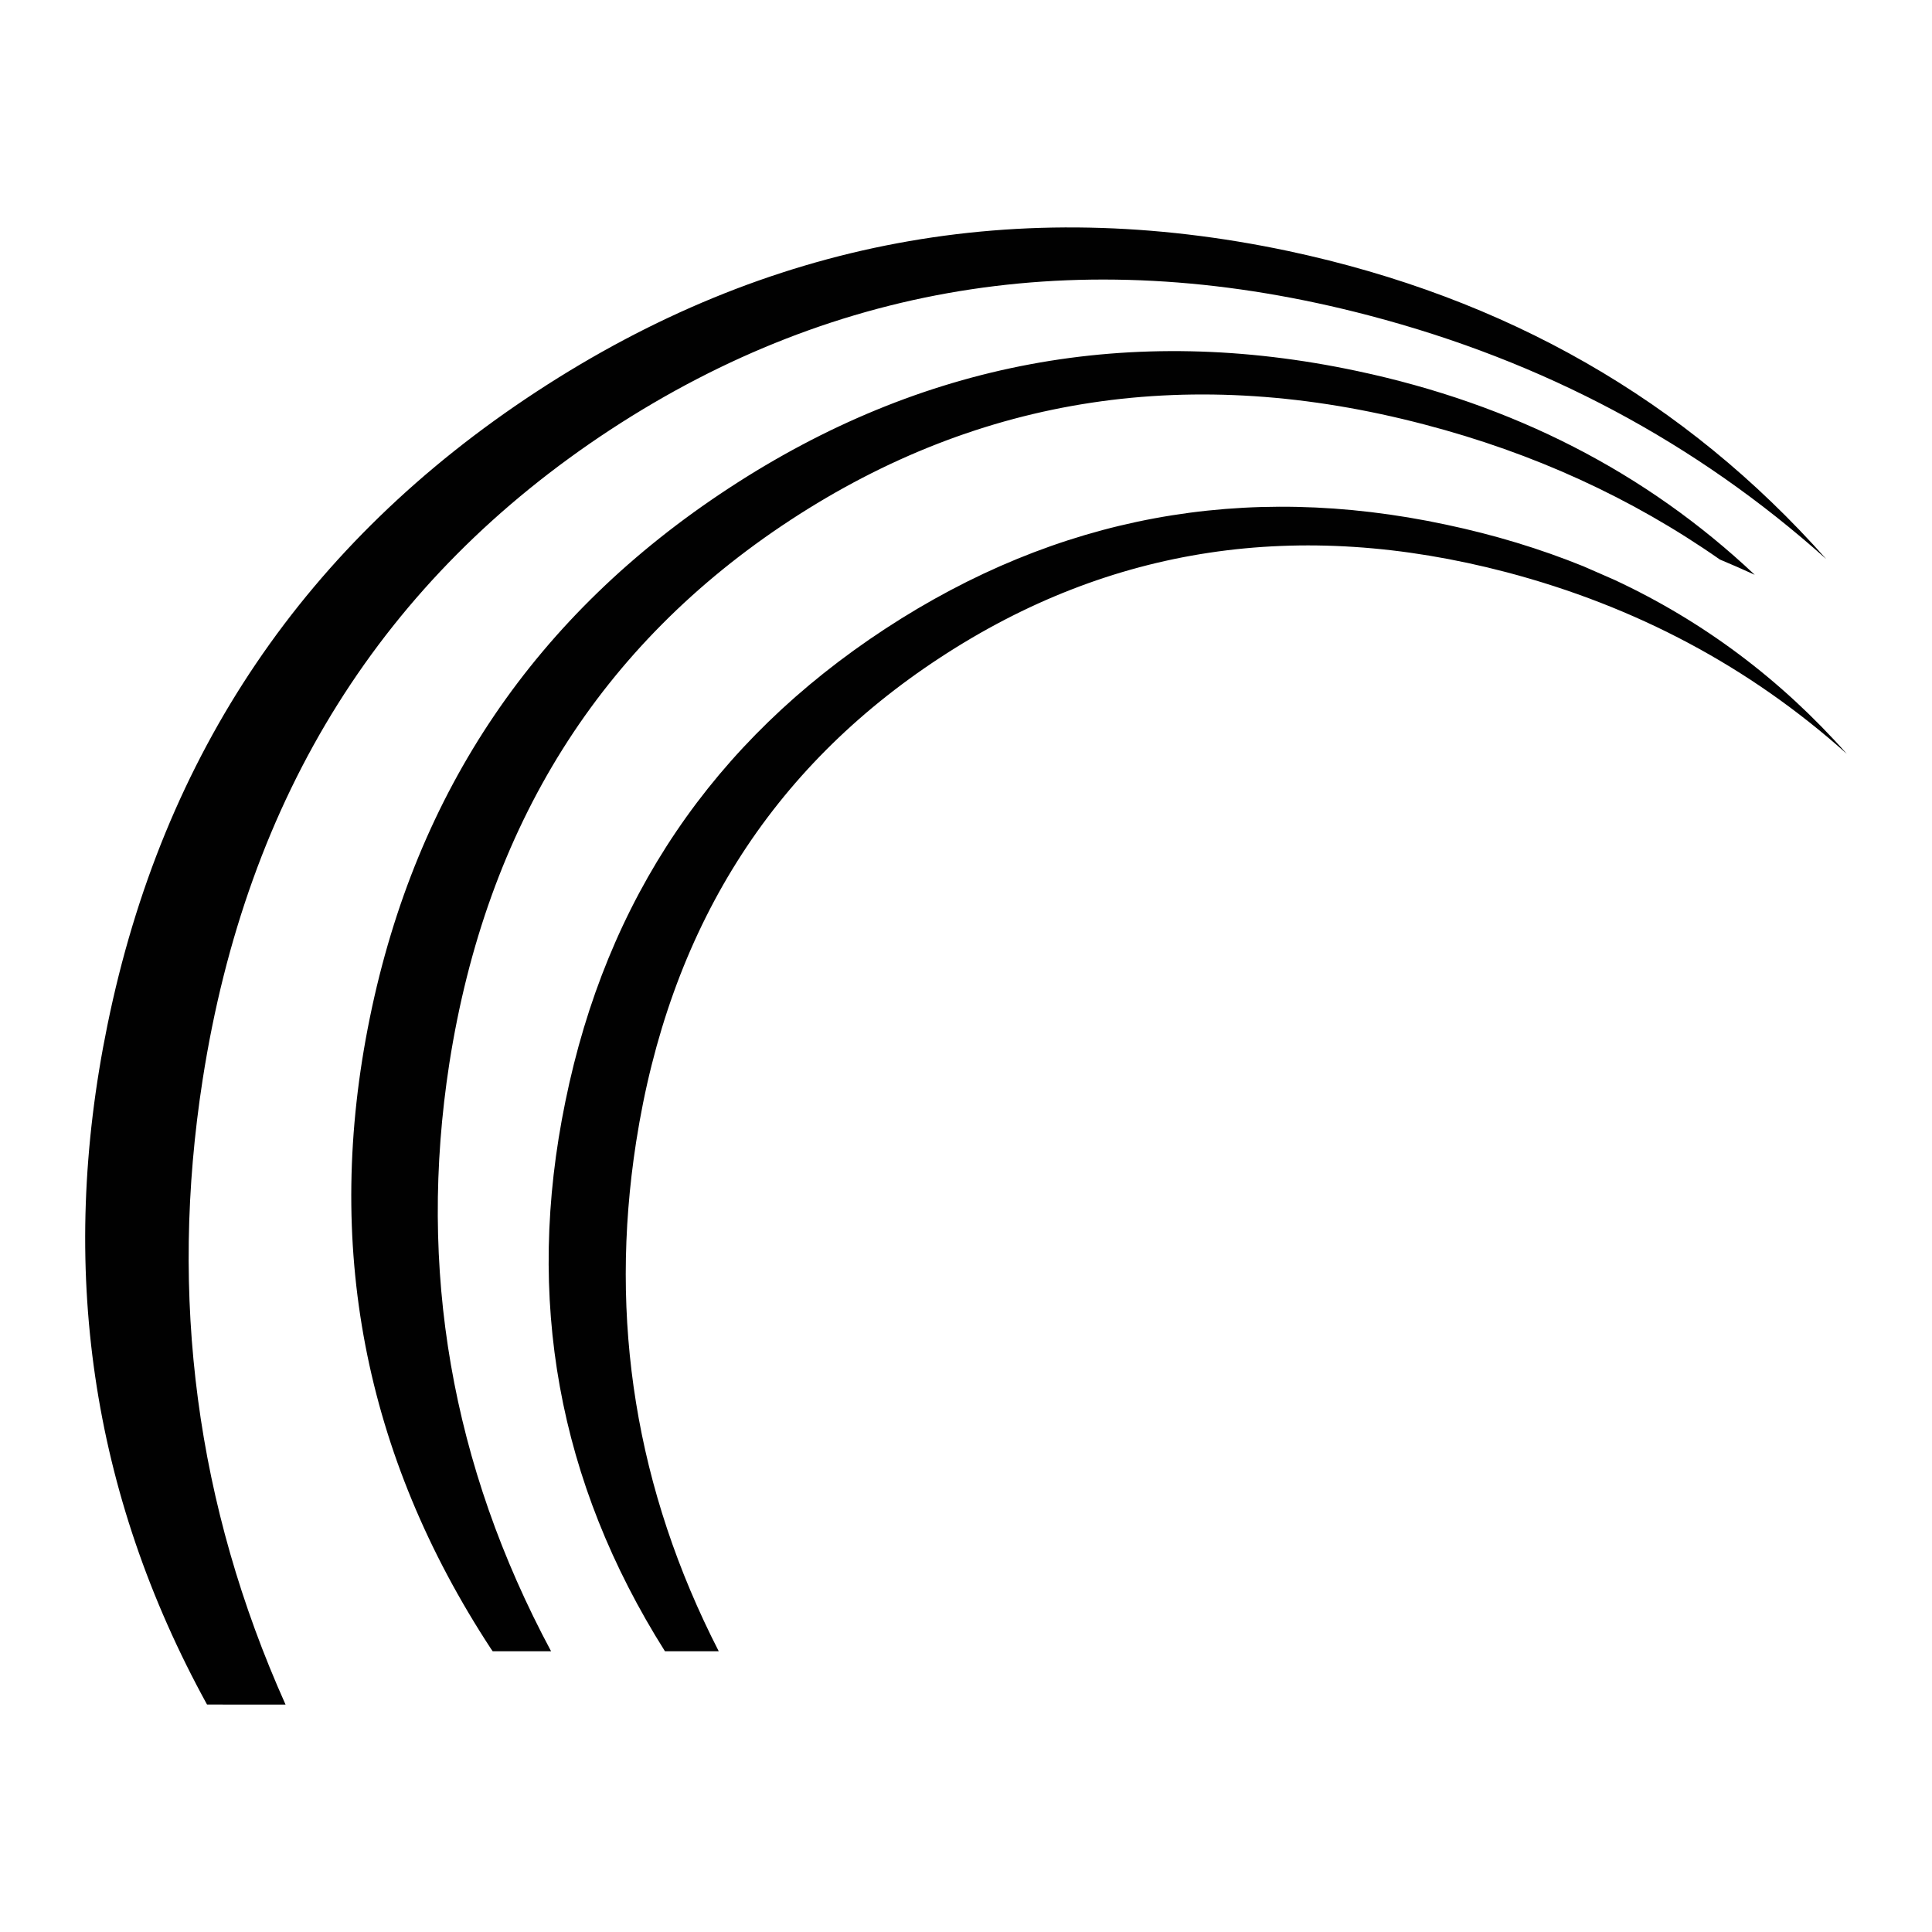 <?xml version="1.0" encoding="utf-8"?>
<!-- Generator: Adobe Illustrator 16.0.0, SVG Export Plug-In . SVG Version: 6.00 Build 0)  -->
<!DOCTYPE svg PUBLIC "-//W3C//DTD SVG 1.1//EN" "http://www.w3.org/Graphics/SVG/1.1/DTD/svg11.dtd">
<svg version="1.1" id="Layer_1" xmlns="http://www.w3.org/2000/svg" xmlns:xlink="http://www.w3.org/1999/xlink" x="0px" y="0px"
	 width="300px" height="300px" viewBox="0 0 300 300" enable-background="new 0 0 300 300" xml:space="preserve">
<path fill-rule="evenodd" clip-rule="evenodd" fill="#010101" d="M267.061,86.883c-13.67-9.556-28.943-16.542-45.824-20.955
	c-36.092-9.481-68.923-4.54-98.494,14.823c-29.546,19.363-47.203,47.491-52.972,84.386c-4.941,31.953,0.326,62.378,15.801,91.271
	h-9.067c-0.1-0.125-0.188-0.25-0.263-0.376c-19.739-30.147-26.009-62.815-18.811-98.005s25.771-62.59,55.718-82.204
	c29.922-19.614,62.453-25.683,97.591-18.209c24.229,5.142,44.807,15.688,61.738,31.64C270.672,88.426,268.865,87.636,267.061,86.883
	z M200.094,38.99c33.76,7.199,61.586,23.138,83.482,47.818c-20.24-18.109-43.893-30.712-70.955-37.81
	c-43.164-11.337-82.442-5.43-117.832,17.72c-35.34,23.175-56.446,56.809-63.318,100.901c-5.267,33.811-0.978,66.165,12.867,97.065
	H32.149c-18.009-32.781-23.163-67.958-15.463-105.53c8.603-42.111,30.813-74.892,66.629-98.343
	C119.131,37.36,158.057,30.086,200.094,38.99z M245.879,87.937c1.605,0.702,3.211,1.404,4.816,2.106
	c13.77,6.421,25.795,15.425,36.078,27.013c-15.072-13.494-32.705-22.899-52.896-28.217c-32.203-8.427-61.486-4.013-87.847,13.243
	c-26.385,17.256-42.137,42.337-47.253,75.244c-4.289,27.665-0.013,54.025,12.829,79.081h-8.352
	c-16.604-26.31-21.758-54.765-15.463-85.363c6.396-31.428,22.95-55.894,49.661-73.401c26.711-17.481,55.743-22.874,87.096-16.177
	C232.021,83.046,239.133,85.203,245.879,87.937z"/>
</svg>

